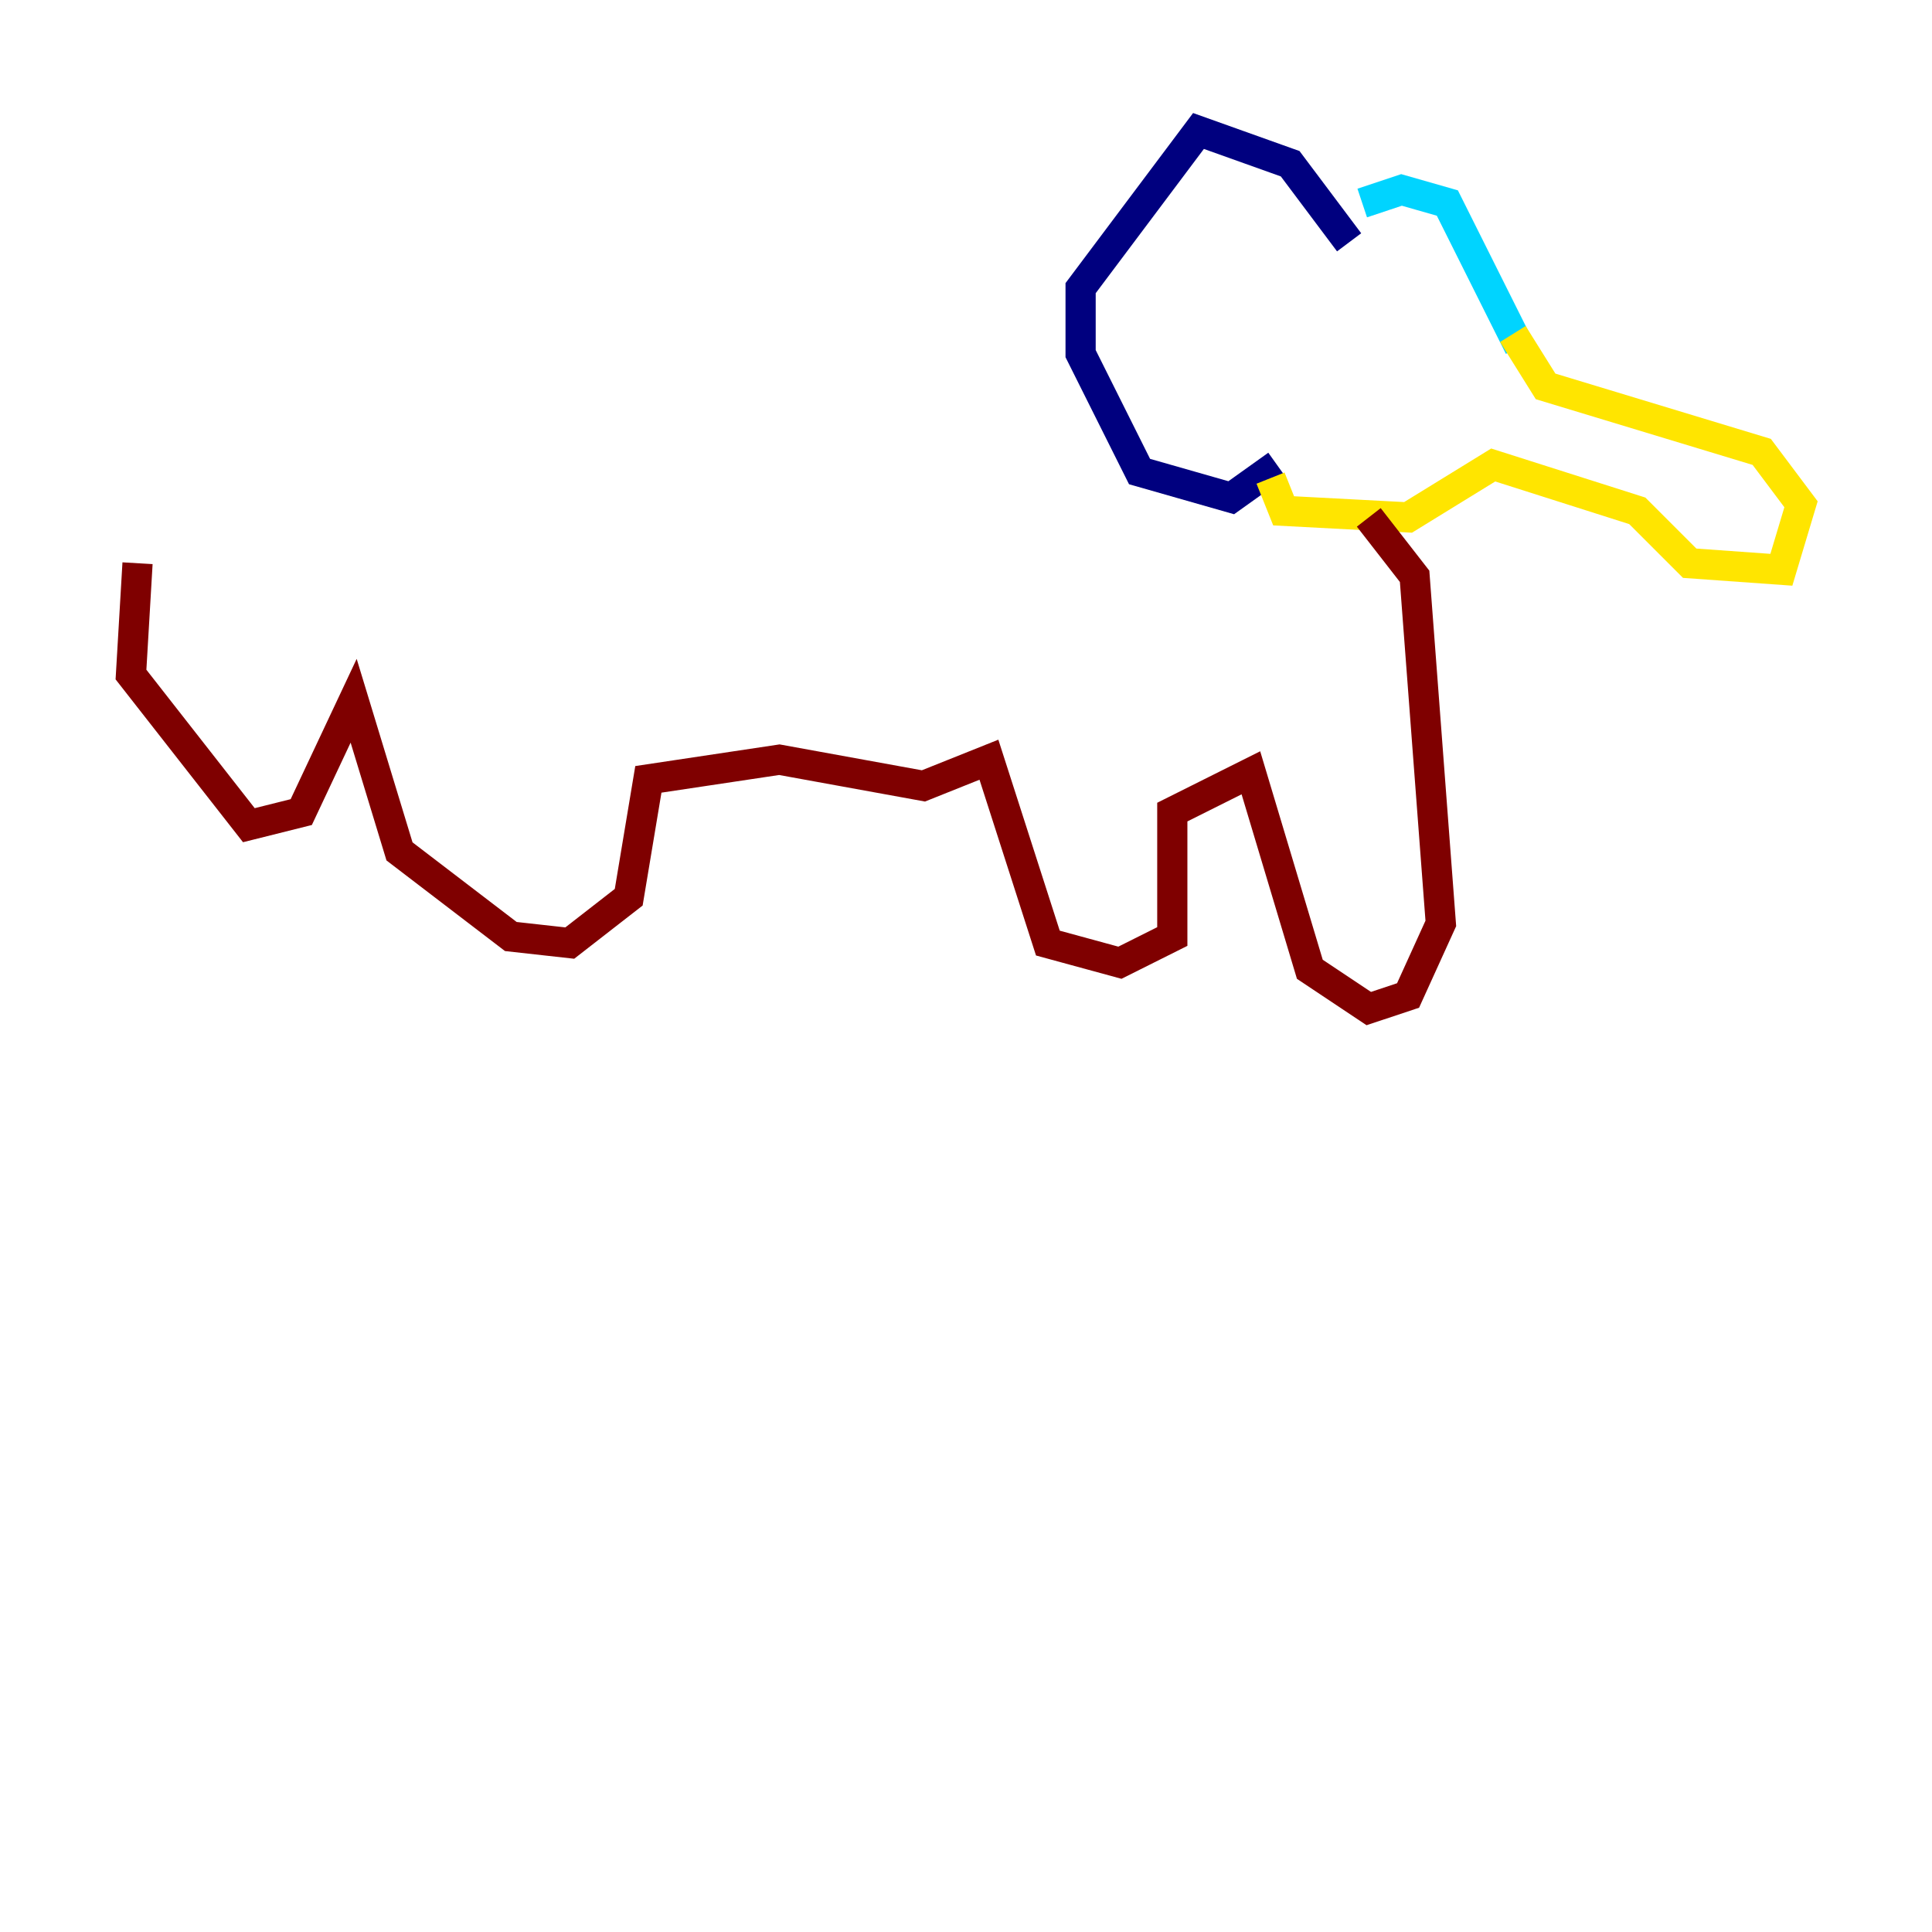 <?xml version="1.0" encoding="utf-8" ?>
<svg baseProfile="tiny" height="128" version="1.2" viewBox="0,0,128,128" width="128" xmlns="http://www.w3.org/2000/svg" xmlns:ev="http://www.w3.org/2001/xml-events" xmlns:xlink="http://www.w3.org/1999/xlink"><defs /><polyline fill="none" points="89.383,16.054 85.478,10.848 79.403,8.678 71.593,19.091 71.593,23.43 75.498,31.241 81.573,32.976 84.61,30.807" stroke="#00007f" stroke-width="2" /><polyline fill="none" points="90.251,13.451 92.854,12.583 95.891,13.451 100.664,22.997" stroke="#00d4ff" stroke-width="2" /><polyline fill="none" points="100.231,22.129 102.4,25.6 116.719,29.939 119.322,33.41 118.02,37.749 111.946,37.315 108.475,33.844 98.929,30.807 93.288,34.278 85.044,33.844 84.176,31.675" stroke="#ffe500" stroke-width="2" /><polyline fill="none" points="90.685,34.278 93.722,38.183 95.458,61.18 93.288,65.953 90.685,66.82 86.78,64.217 82.875,51.2 77.668,53.803 77.668,62.047 74.197,63.783 69.424,62.481 65.519,50.332 61.18,52.068 51.634,50.332 42.956,51.634 41.654,59.444 37.749,62.481 33.844,62.047 26.468,56.407 23.43,46.427 19.959,53.803 16.488,54.671 8.678,44.691 9.112,37.315" stroke="#7f0000" stroke-width="2" /></svg>